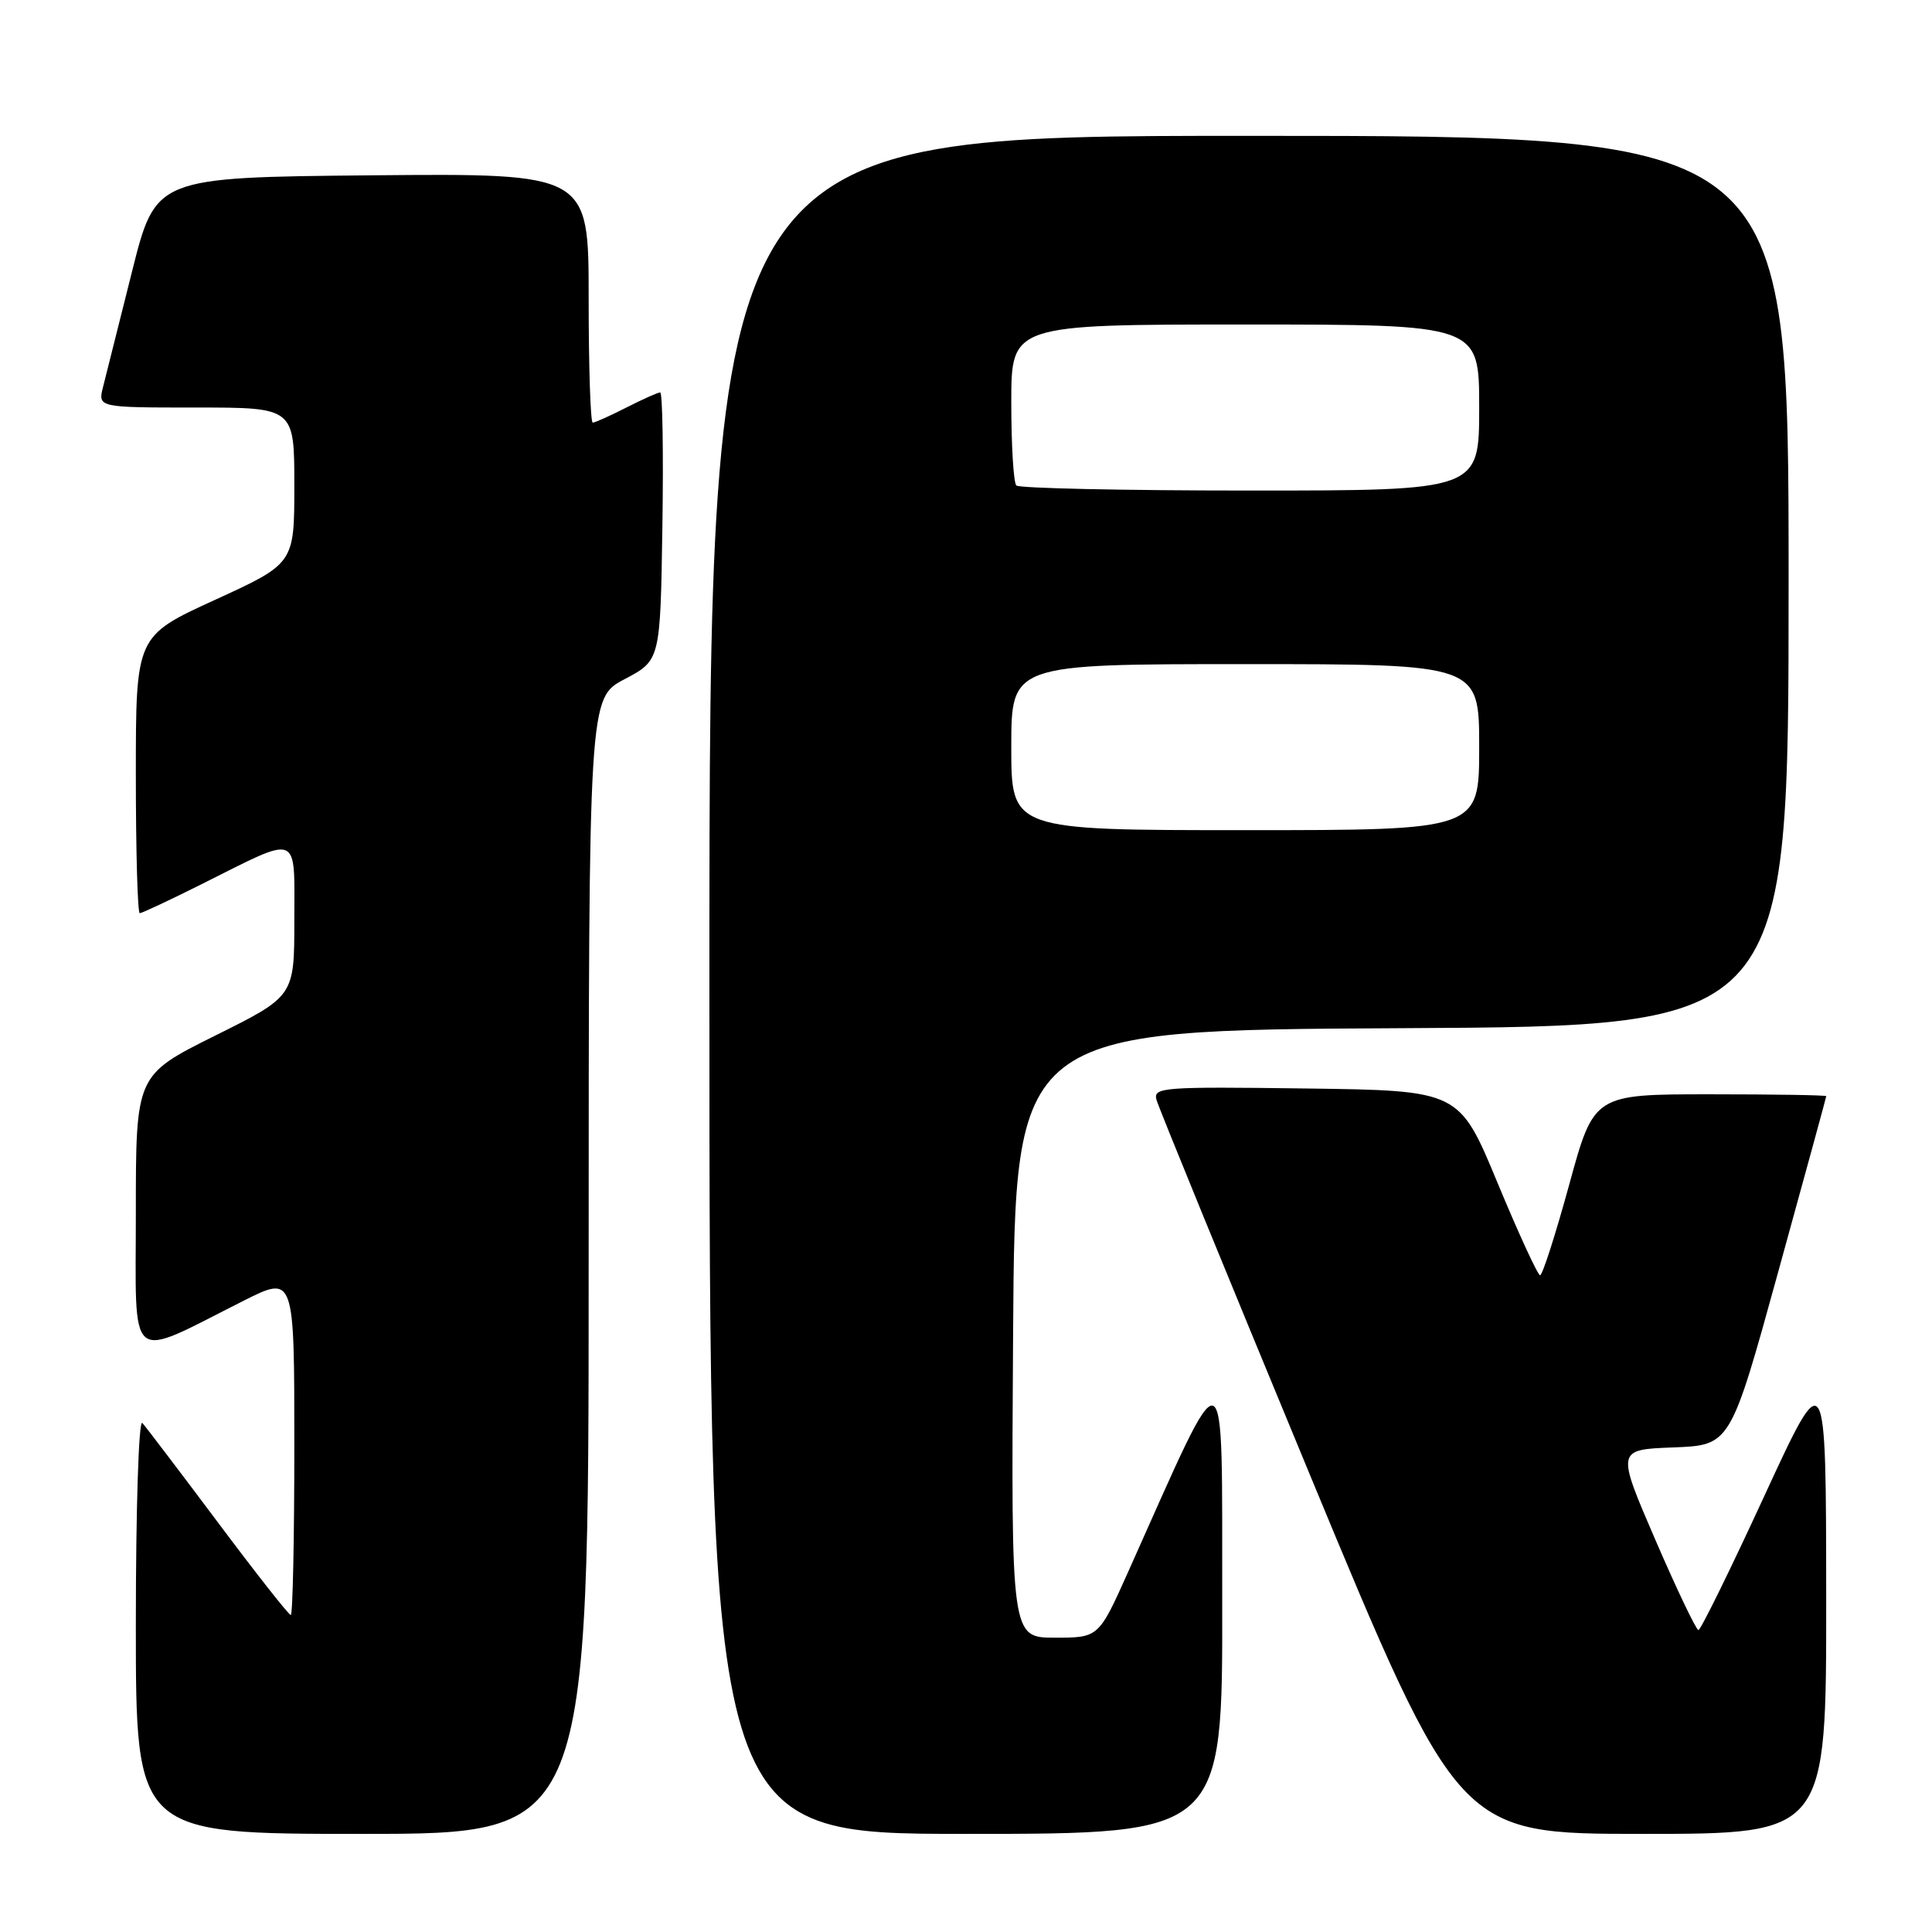 <?xml version="1.0" encoding="UTF-8" standalone="no"?>
<!DOCTYPE svg PUBLIC "-//W3C//DTD SVG 1.1//EN" "http://www.w3.org/Graphics/SVG/1.1/DTD/svg11.dtd" >
<svg xmlns="http://www.w3.org/2000/svg" xmlns:xlink="http://www.w3.org/1999/xlink" version="1.1" viewBox="0 0 256 256">
 <g >
 <path fill="currentColor"
d=" M 78.00 167.75 C 78.01 92.50 78.01 92.50 82.75 90.00 C 87.50 87.50 87.50 87.50 87.77 69.75 C 87.92 59.99 87.79 52.00 87.48 52.00 C 87.17 52.00 85.16 52.90 83.00 54.00 C 80.84 55.10 78.84 56.00 78.54 56.00 C 78.24 56.00 78.00 48.57 78.00 39.48 C 78.00 22.97 78.00 22.97 49.31 23.23 C 20.62 23.50 20.62 23.50 17.49 36.00 C 15.76 42.88 14.04 49.74 13.66 51.25 C 12.96 54.00 12.96 54.00 25.98 54.00 C 39.00 54.00 39.00 54.00 39.00 64.34 C 39.00 74.67 39.00 74.67 28.50 79.48 C 18.00 84.28 18.00 84.28 18.00 102.64 C 18.00 112.74 18.23 121.00 18.52 121.00 C 18.81 121.00 22.52 119.26 26.77 117.13 C 39.90 110.56 39.00 110.20 39.00 121.94 C 39.00 132.01 39.00 132.01 28.50 137.23 C 18.00 142.46 18.00 142.46 18.00 160.68 C 18.00 181.29 16.68 180.21 32.25 172.37 C 39.00 168.97 39.00 168.97 39.00 191.49 C 39.00 203.87 38.79 214.00 38.53 214.00 C 38.27 214.00 33.93 208.49 28.89 201.75 C 23.84 195.01 19.33 189.07 18.86 188.55 C 18.38 188.02 18.00 199.89 18.00 215.30 C 18.00 243.00 18.00 243.00 48.00 243.00 C 78.00 243.00 78.00 243.00 78.00 167.75 Z  M 161.95 212.25 C 161.90 178.12 162.85 178.42 149.50 208.25 C 145.58 217.00 145.58 217.00 139.78 217.00 C 133.98 217.00 133.98 217.00 134.24 176.75 C 134.50 136.50 134.50 136.50 185.75 136.24 C 237.00 135.98 237.00 135.98 237.00 76.99 C 237.00 18.00 237.00 18.00 165.50 18.00 C 94.00 18.00 94.00 18.00 94.00 130.50 C 94.00 243.00 94.00 243.00 128.00 243.00 C 162.00 243.00 162.00 243.00 161.95 212.25 Z  M 241.98 211.75 C 241.96 180.50 241.96 180.50 233.77 198.25 C 229.27 208.01 225.35 215.99 225.05 215.99 C 224.75 215.98 222.18 210.60 219.34 204.03 C 214.18 192.08 214.18 192.08 221.74 191.79 C 229.29 191.50 229.29 191.50 235.63 168.50 C 239.12 155.85 241.98 145.39 241.99 145.25 C 241.99 145.11 235.07 145.00 226.60 145.00 C 211.20 145.00 211.20 145.00 207.92 157.00 C 206.11 163.60 204.38 168.99 204.07 168.98 C 203.76 168.96 201.22 163.45 198.43 156.73 C 193.36 144.50 193.36 144.50 173.06 144.23 C 154.04 143.98 152.79 144.07 153.24 145.73 C 153.50 146.70 162.62 168.99 173.50 195.25 C 193.28 243.00 193.28 243.00 217.64 243.00 C 242.00 243.00 242.00 243.00 241.98 211.75 Z  M 134.00 99.00 C 134.00 88.00 134.00 88.00 165.00 88.00 C 196.00 88.00 196.00 88.00 196.00 99.00 C 196.00 110.00 196.00 110.00 165.00 110.00 C 134.00 110.00 134.00 110.00 134.00 99.00 Z  M 134.67 64.33 C 134.30 63.97 134.00 59.02 134.00 53.33 C 134.00 43.00 134.00 43.00 165.00 43.00 C 196.00 43.00 196.00 43.00 196.00 54.00 C 196.00 65.00 196.00 65.00 165.67 65.00 C 148.98 65.00 135.03 64.70 134.67 64.33 Z "/>
</g>
</svg>